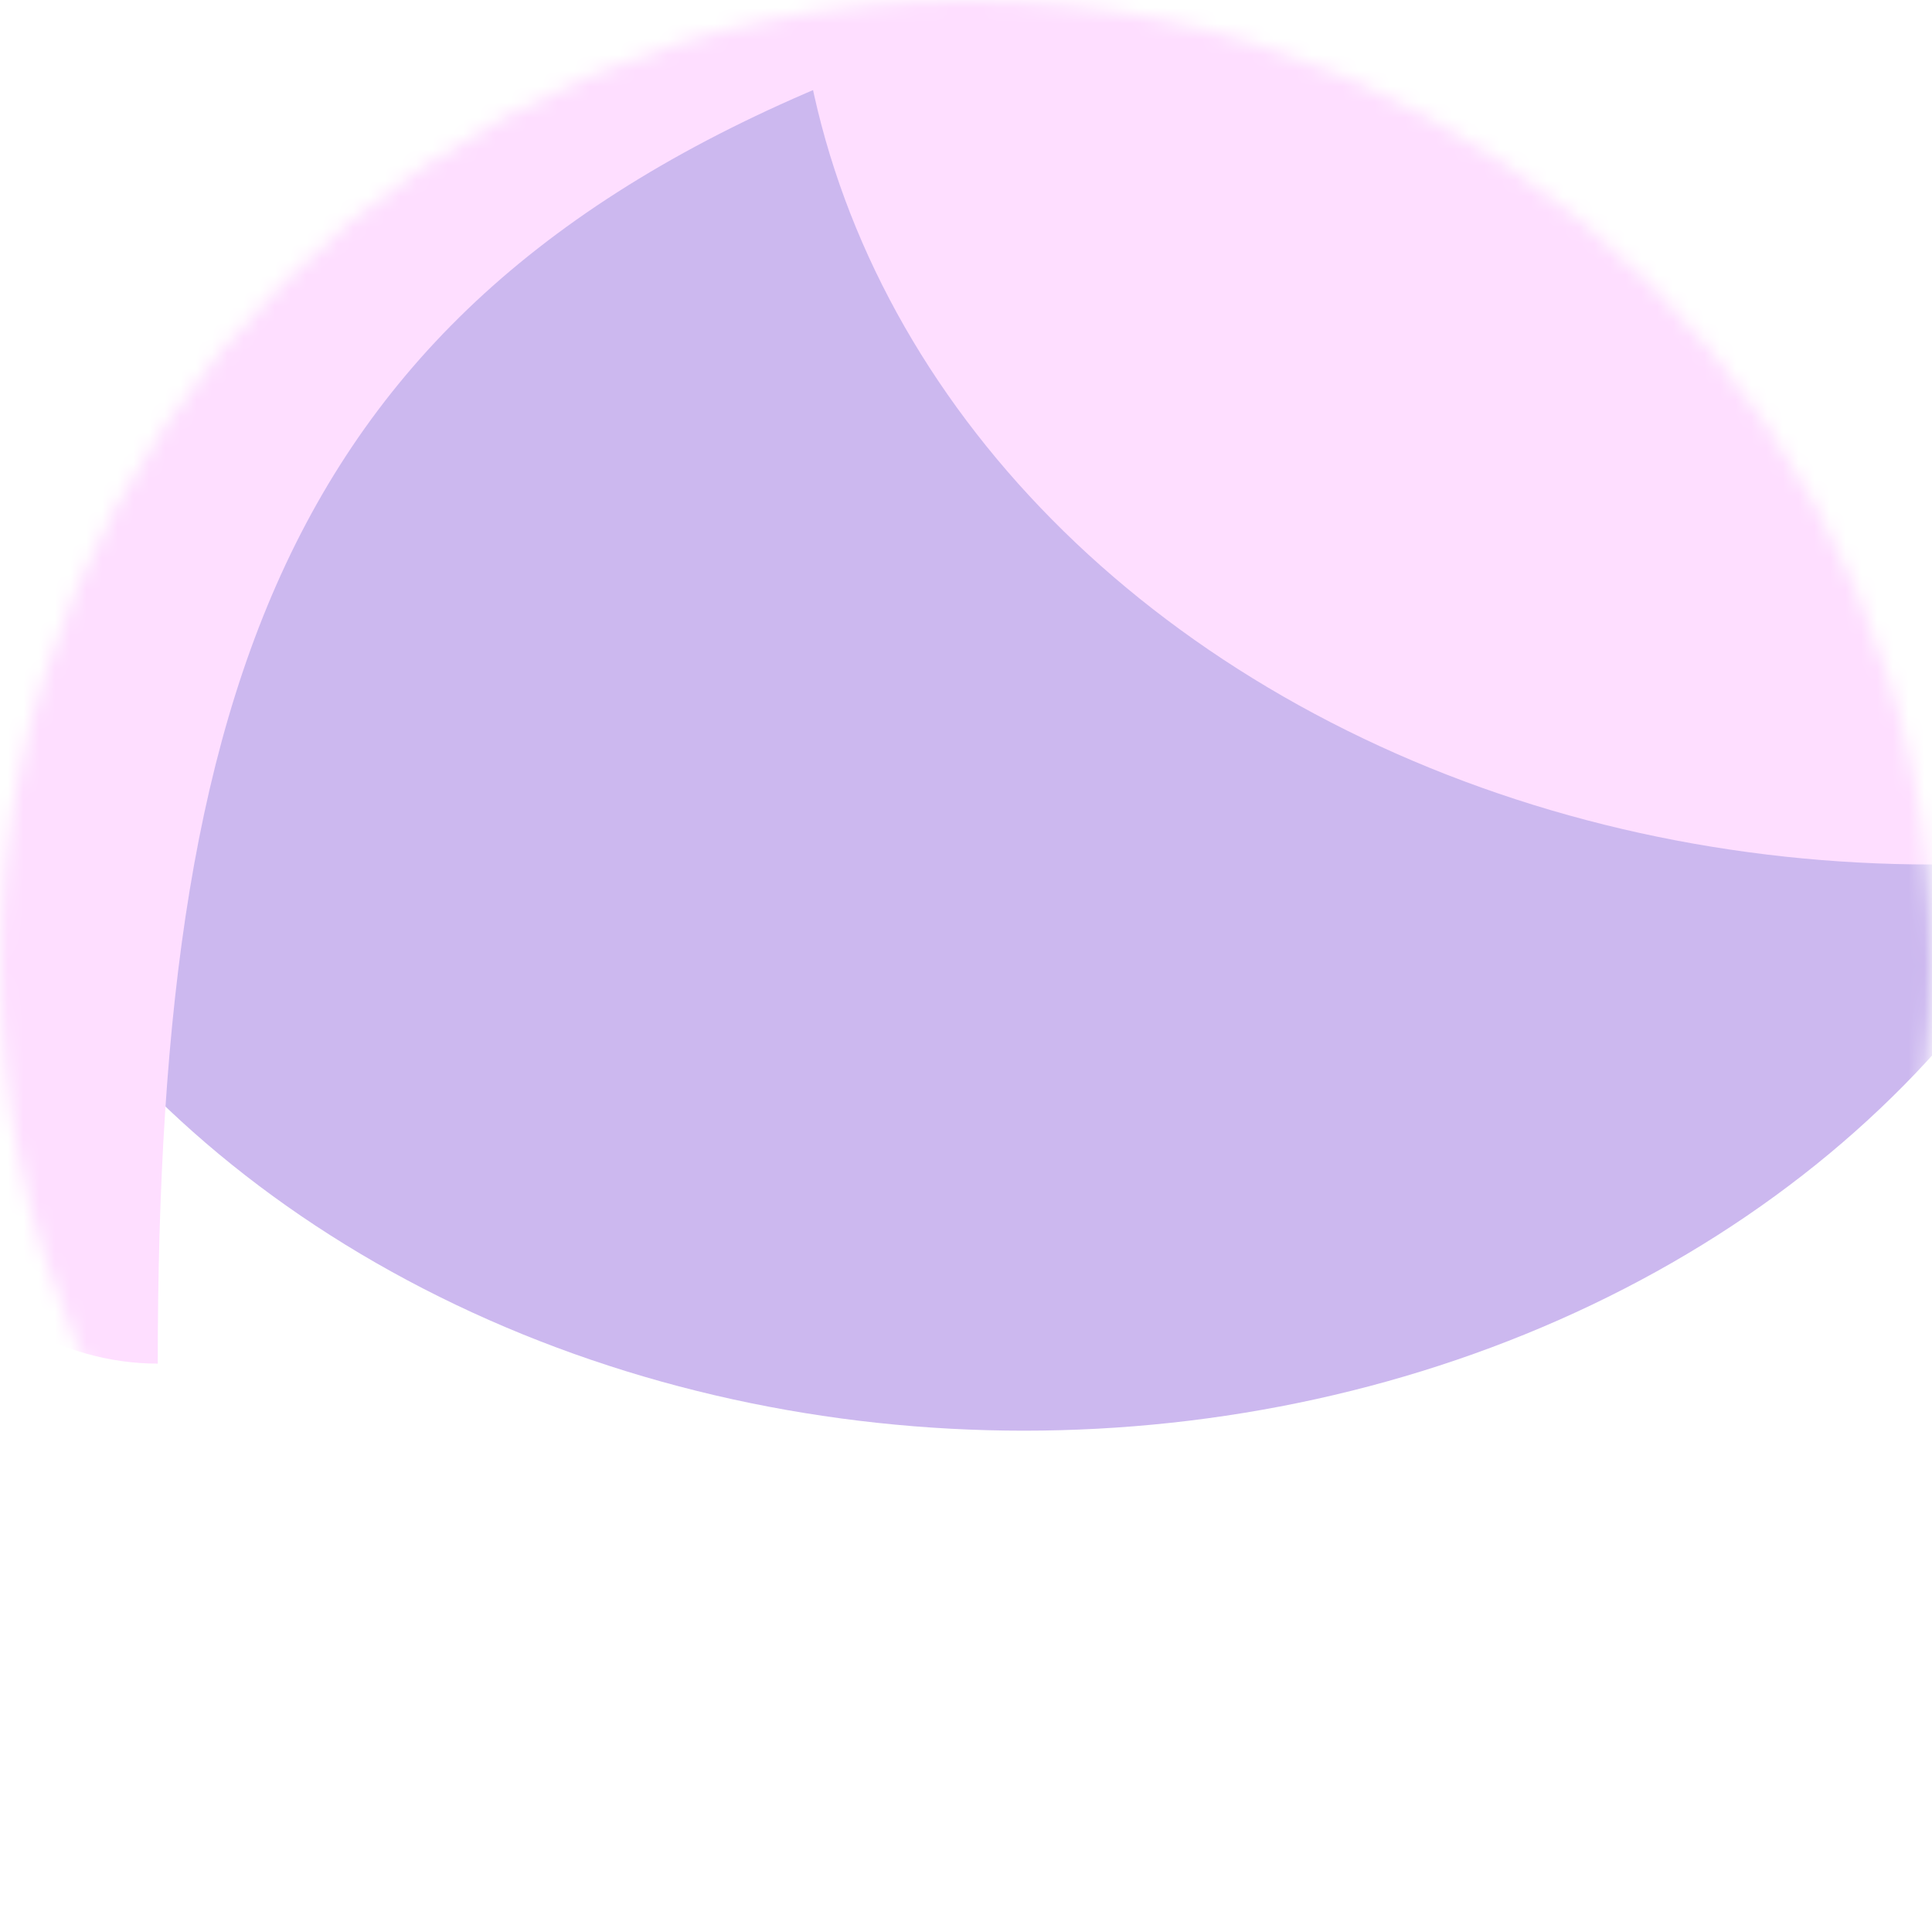 <svg width="123" height="123" viewBox="0 0 123 123" fill="none" xmlns="http://www.w3.org/2000/svg">
<mask id="mask0_8945_313" style="mask-type:alpha" maskUnits="userSpaceOnUse" x="0" y="0" width="123" height="123">
<circle cx="61.5" cy="61.5" r="61.5" fill="#C3EEFF"/>
</mask>
<g mask="url(#mask0_8945_313)">
<g filter="url(#filter0_f_8945_313)">
<ellipse cx="65.185" cy="31.233" rx="72.339" ry="59.851" fill="#CCB8EF"/>
</g>
<g filter="url(#filter1_f_8945_313)">
<ellipse cx="122.97" cy="-4.814" rx="72.339" ry="59.851" fill="#FEDEFF"/>
</g>
<g filter="url(#filter2_f_8945_313)">
<path d="M58.336 3.164C19.124 17.198 10.044 41.688 10.044 86.815C-14.956 86.815 -32.195 29.835 -32.195 3.164C-32.195 -23.506 -11.929 -45.128 13.07 -45.128C38.07 -45.128 58.336 -23.506 58.336 3.164Z" fill="#FEDEFF"/>
</g>
</g>
<defs>
<filter id="filter0_f_8945_313" x="-63.655" y="-85.119" width="257.68" height="232.703" filterUnits="userSpaceOnUse" color-interpolation-filters="sRGB">
<feFlood flood-opacity="0" result="BackgroundImageFix"/>
<feBlend mode="normal" in="SourceGraphic" in2="BackgroundImageFix" result="shape"/>
<feGaussianBlur stdDeviation="28.251" result="effect1_foregroundBlur_8945_313"/>
</filter>
<filter id="filter1_f_8945_313" x="-5.87" y="-121.166" width="257.68" height="232.703" filterUnits="userSpaceOnUse" color-interpolation-filters="sRGB">
<feFlood flood-opacity="0" result="BackgroundImageFix"/>
<feBlend mode="normal" in="SourceGraphic" in2="BackgroundImageFix" result="shape"/>
<feGaussianBlur stdDeviation="28.251" result="effect1_foregroundBlur_8945_313"/>
</filter>
<filter id="filter2_f_8945_313" x="-58.378" y="-71.311" width="142.897" height="184.31" filterUnits="userSpaceOnUse" color-interpolation-filters="sRGB">
<feFlood flood-opacity="0" result="BackgroundImageFix"/>
<feBlend mode="normal" in="SourceGraphic" in2="BackgroundImageFix" result="shape"/>
<feGaussianBlur stdDeviation="13.092" result="effect1_foregroundBlur_8945_313"/>
</filter>
</defs>
</svg>
